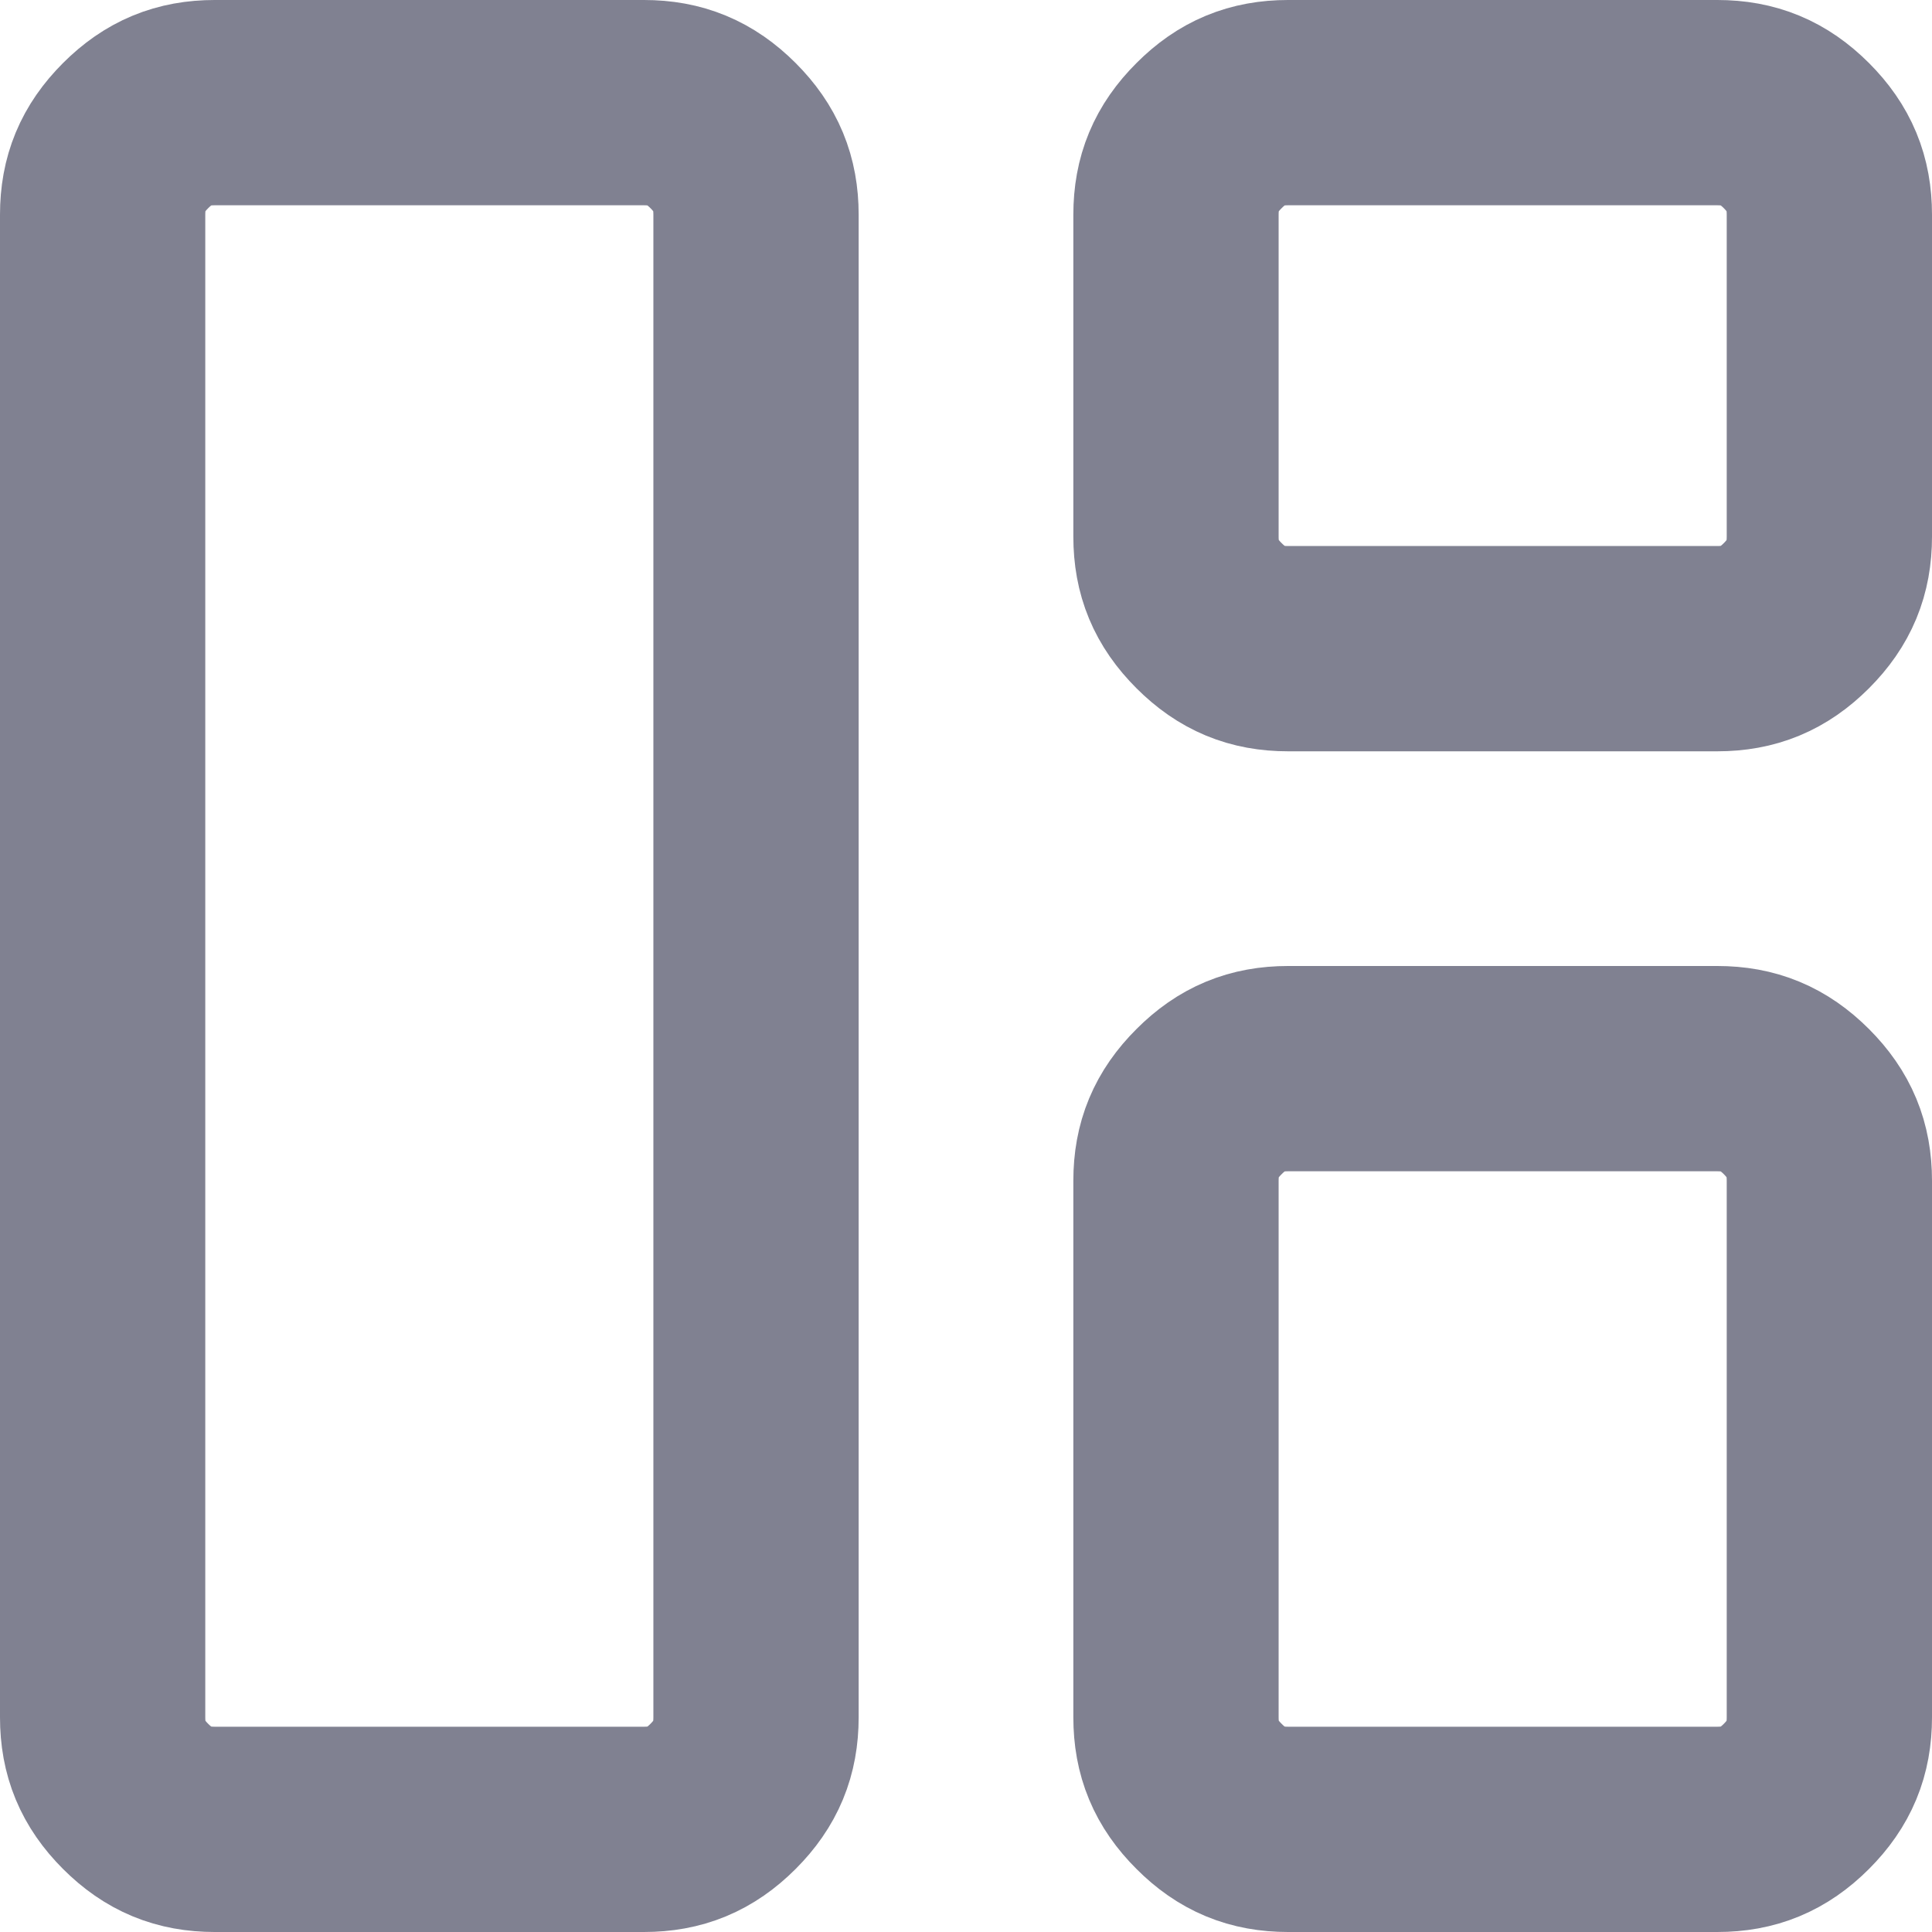 <svg width="16" height="16" viewBox="0 0 16 16" fill="none" xmlns="http://www.w3.org/2000/svg">
<path d="M10.013 5.099L10.012 5.098C9.822 4.908 9.739 4.706 9.739 4.444V1.778C9.739 1.516 9.822 1.313 10.013 1.123C10.202 0.933 10.405 0.85 10.667 0.85H14.222C14.484 0.85 14.687 0.933 14.877 1.123C15.067 1.313 15.15 1.516 15.15 1.778V4.444C15.15 4.706 15.067 4.909 14.877 5.099C14.687 5.289 14.484 5.372 14.222 5.372H10.667C10.405 5.372 10.203 5.289 10.013 5.099ZM1.778 15.15C1.516 15.15 1.313 15.067 1.123 14.877C0.933 14.687 0.85 14.484 0.85 14.222V1.778C0.85 1.516 0.933 1.313 1.123 1.123C1.313 0.933 1.516 0.85 1.778 0.85H5.333C5.595 0.85 5.798 0.933 5.988 1.123C6.178 1.313 6.261 1.516 6.261 1.778V14.222C6.261 14.484 6.178 14.687 5.988 14.877C5.798 15.067 5.595 15.15 5.333 15.15H1.778ZM10.667 15.15C10.405 15.15 10.202 15.067 10.013 14.877C9.822 14.687 9.739 14.484 9.739 14.222V9.778C9.739 9.516 9.822 9.313 10.013 9.123C10.202 8.933 10.405 8.85 10.667 8.85H14.222C14.484 8.85 14.687 8.933 14.877 9.123C15.067 9.313 15.15 9.516 15.15 9.778V14.222C15.15 14.484 15.067 14.687 14.877 14.877C14.687 15.067 14.484 15.15 14.222 15.15H10.667Z" stroke="#808191" stroke-width="1.7"/>
</svg>
